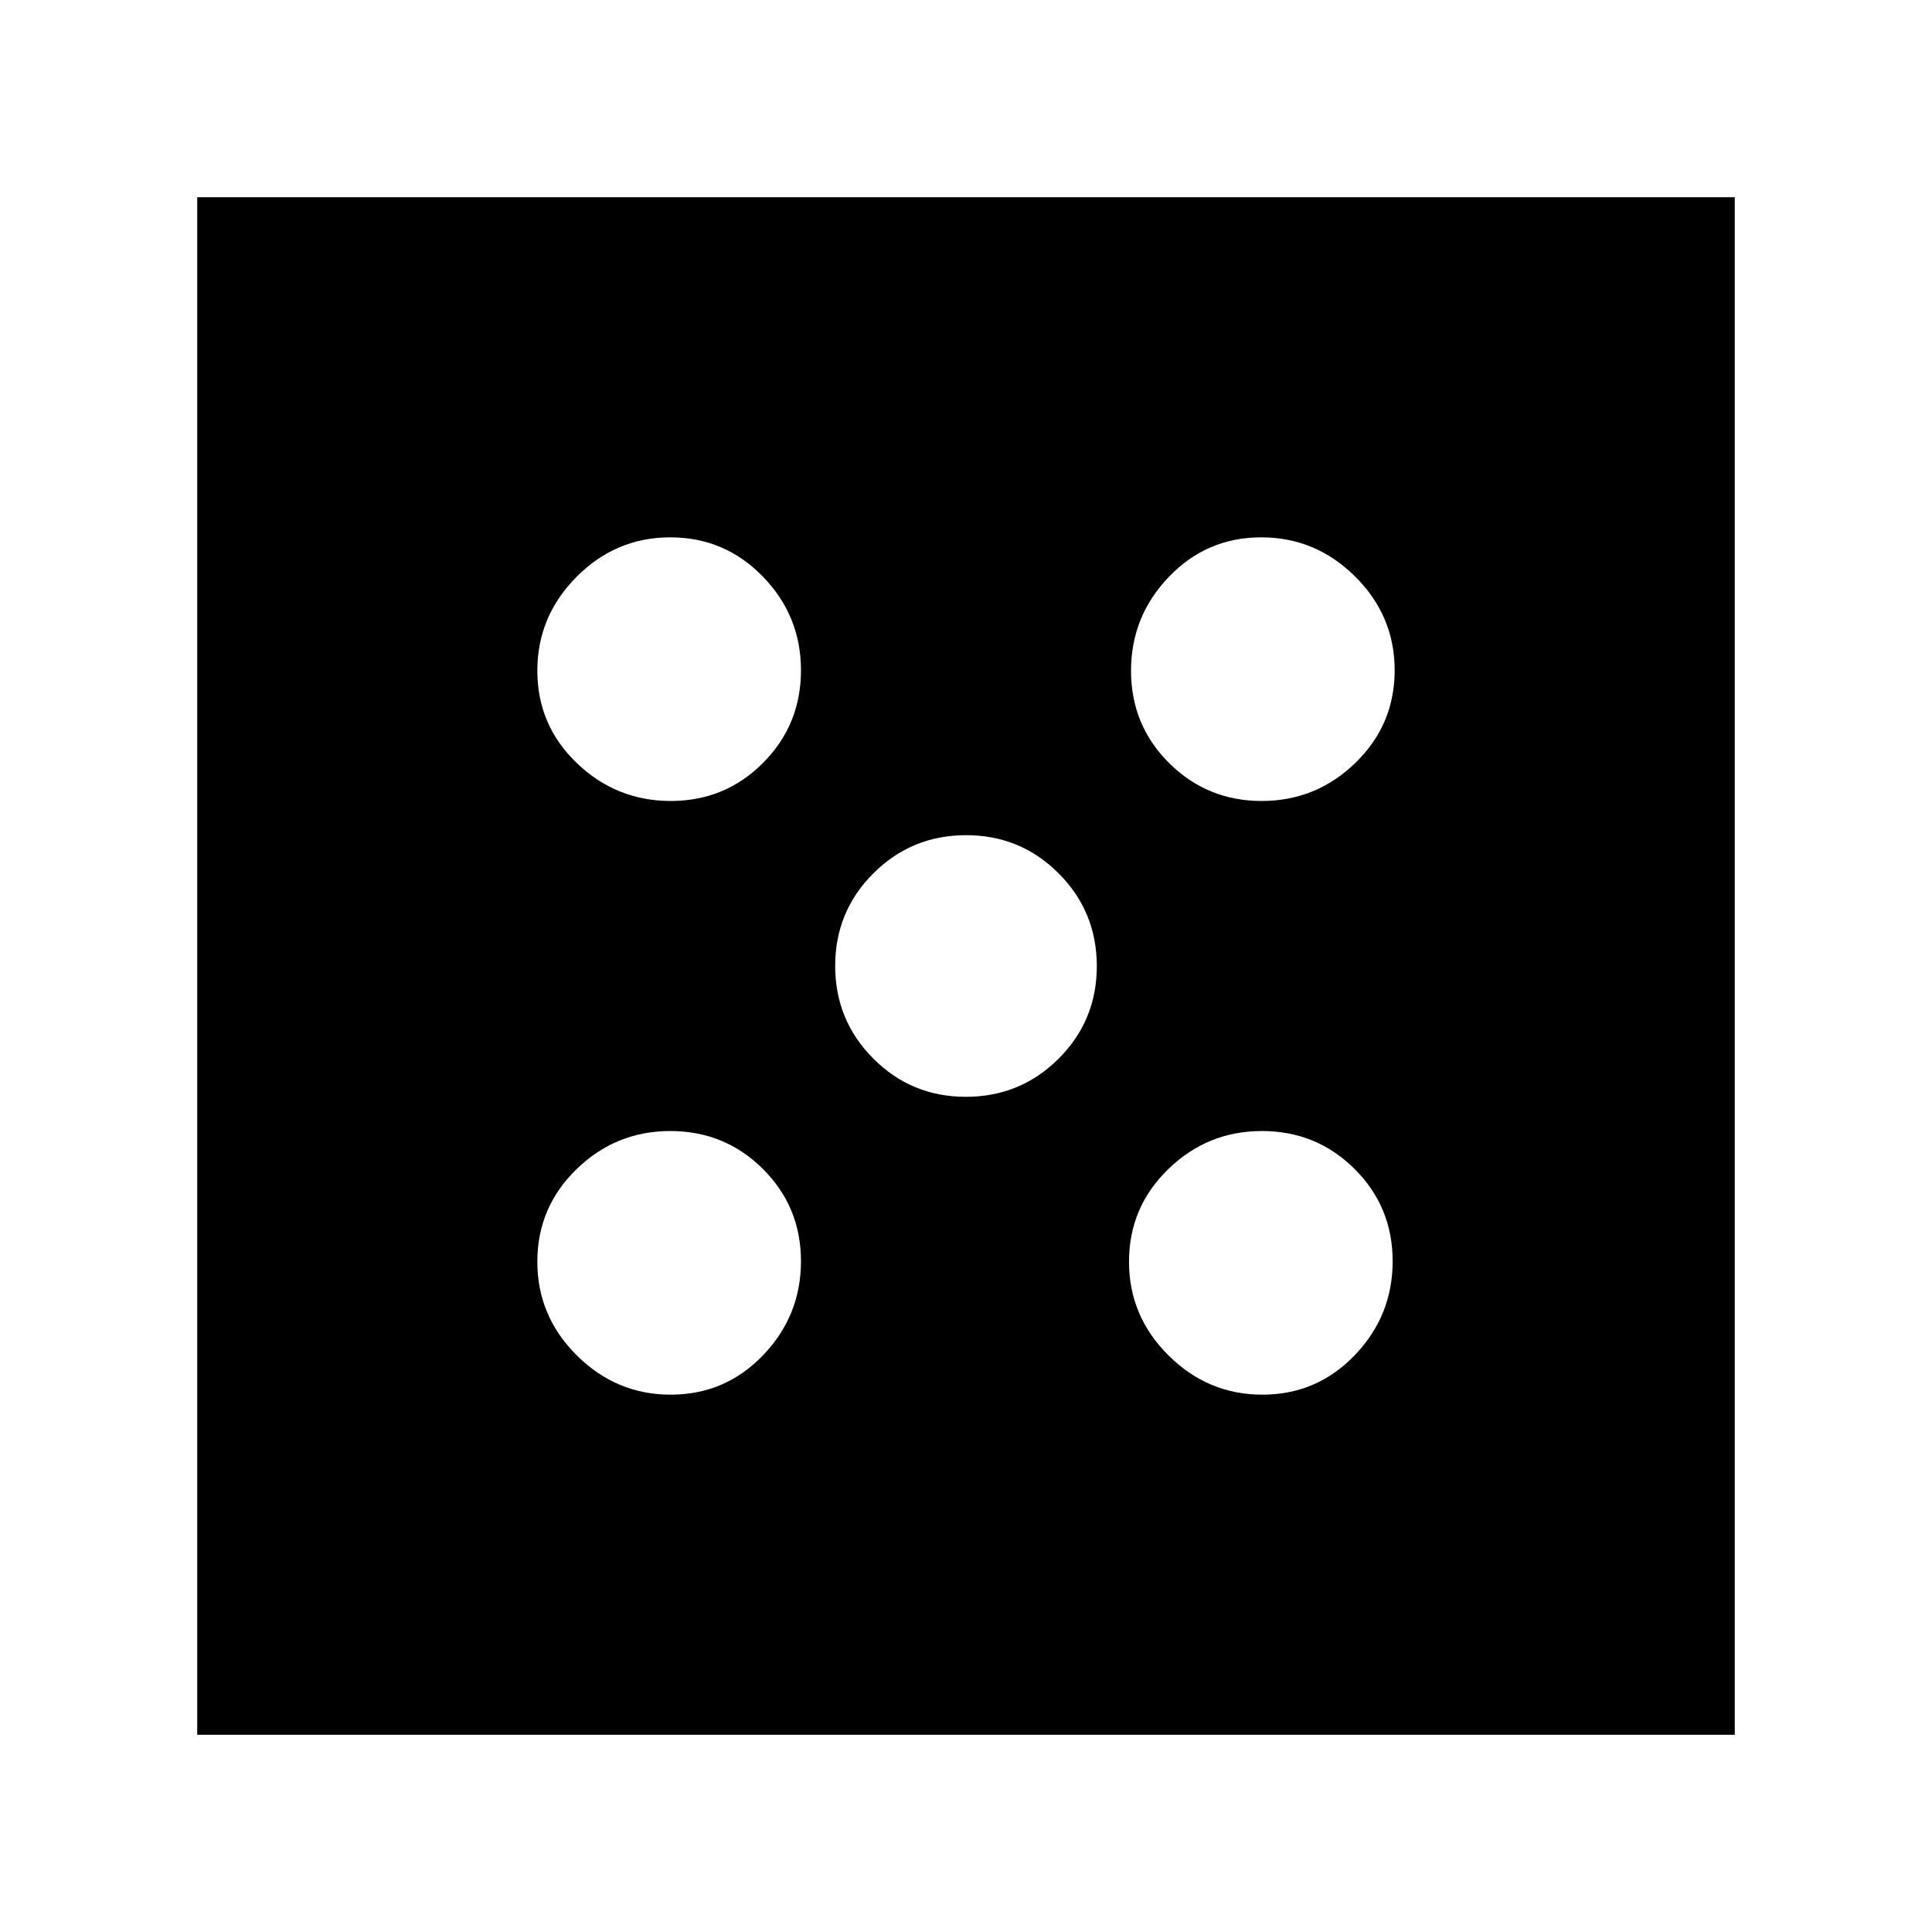<svg xmlns="http://www.w3.org/2000/svg" height="20" viewBox="0 -960 960 960" width="20"><path d="M333.29-267q27.06 0 45.89-19.62Q398-306.24 398-333.29q0-27.06-18.94-45.89-18.94-18.82-46-18.82t-46.56 18.94q-19.5 18.94-19.5 46t19.62 46.56q19.62 19.5 46.67 19.5Zm0-295q27.06 0 45.89-18.94 18.82-18.94 18.82-46t-18.94-46.56q-18.94-19.5-46-19.5t-46.56 19.62Q267-653.76 267-626.71q0 27.06 19.62 45.89Q306.24-562 333.29-562Zm146.65 147Q507-415 526-433.94q19-18.94 19-46T526.06-526q-18.94-19-46-19T434-526.06q-19 18.94-19 46T433.94-434q18.94 19 46 19Zm147.35 148q27.06 0 45.89-19.62Q692-306.24 692-333.29q0-27.06-18.94-45.89-18.94-18.82-46-18.82t-46.56 18.94q-19.5 18.94-19.5 46t19.62 46.56q19.62 19.5 46.67 19.5Zm-.35-295q27.06 0 46.56-18.94 19.5-18.94 19.5-46t-19.62-46.56Q653.76-693 626.71-693q-27.06 0-45.89 19.62Q562-653.76 562-626.71q0 27.06 18.94 45.89 18.94 18.82 46 18.82ZM98-98v-764h764v764H98Z"/></svg>